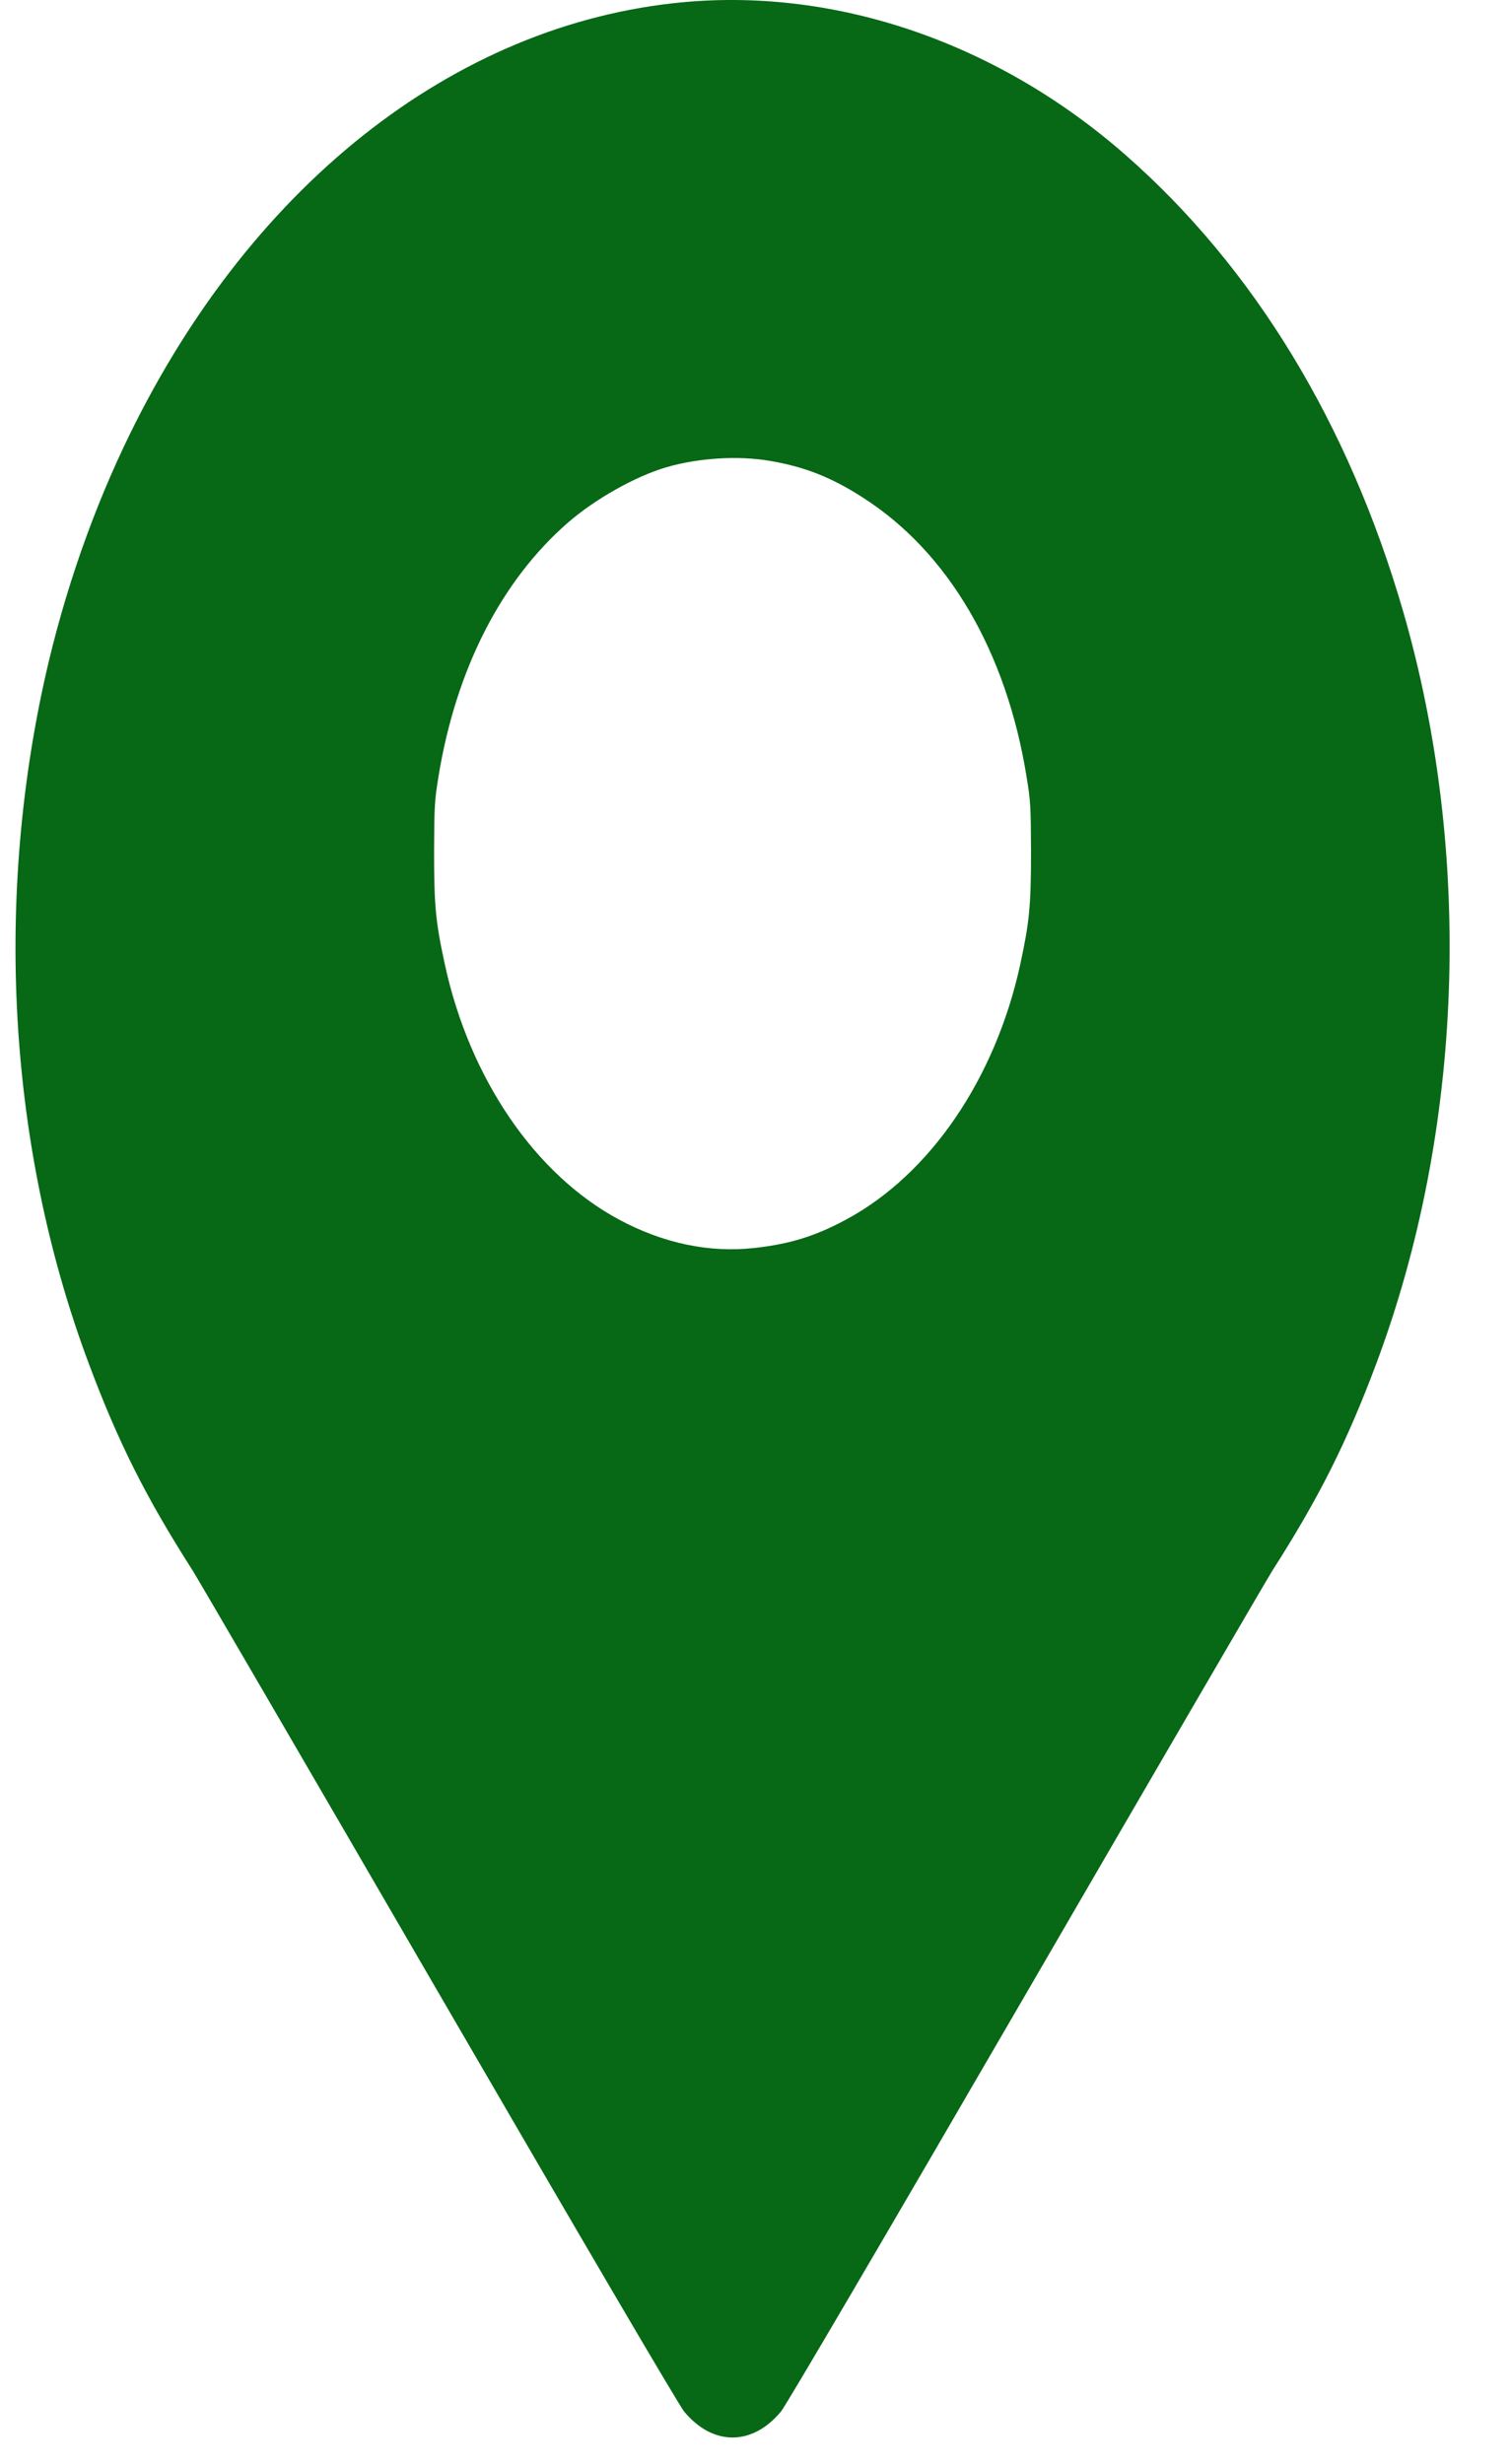 <svg width="19" height="31" viewBox="0 0 19 31" fill="none" xmlns="http://www.w3.org/2000/svg">
<path d="M8.606 0.027C5.703 0.293 3.088 2.37 1.551 5.635C1.101 6.59 0.748 7.65 0.525 8.718C-0.067 11.553 0.142 14.551 1.117 17.155C1.487 18.146 1.839 18.845 2.429 19.767C2.495 19.872 3.89 22.267 5.526 25.086C7.308 28.156 8.544 30.263 8.608 30.34C8.969 30.776 9.466 30.776 9.827 30.34C9.891 30.263 11.127 28.156 12.909 25.086C14.545 22.267 15.94 19.872 16.006 19.767C16.596 18.845 16.947 18.146 17.318 17.155C18.417 14.218 18.539 10.749 17.656 7.694C16.971 5.33 15.779 3.369 14.166 1.953C12.565 0.547 10.549 -0.15 8.606 0.027ZM9.691 5.799C10.126 5.873 10.463 6.006 10.857 6.26C11.931 6.946 12.664 8.196 12.918 9.778C12.967 10.075 12.971 10.149 12.973 10.715C12.973 11.399 12.953 11.599 12.837 12.136C12.524 13.573 11.7 14.779 10.644 15.345C10.254 15.555 9.935 15.652 9.495 15.701C8.924 15.765 8.344 15.642 7.791 15.345C6.735 14.779 5.91 13.573 5.598 12.136C5.481 11.599 5.462 11.399 5.462 10.715C5.464 10.149 5.468 10.075 5.516 9.778C5.734 8.429 6.304 7.307 7.15 6.572C7.494 6.275 7.999 5.991 8.387 5.878C8.792 5.76 9.293 5.73 9.691 5.799Z" fill="#076816"/>
</svg>
